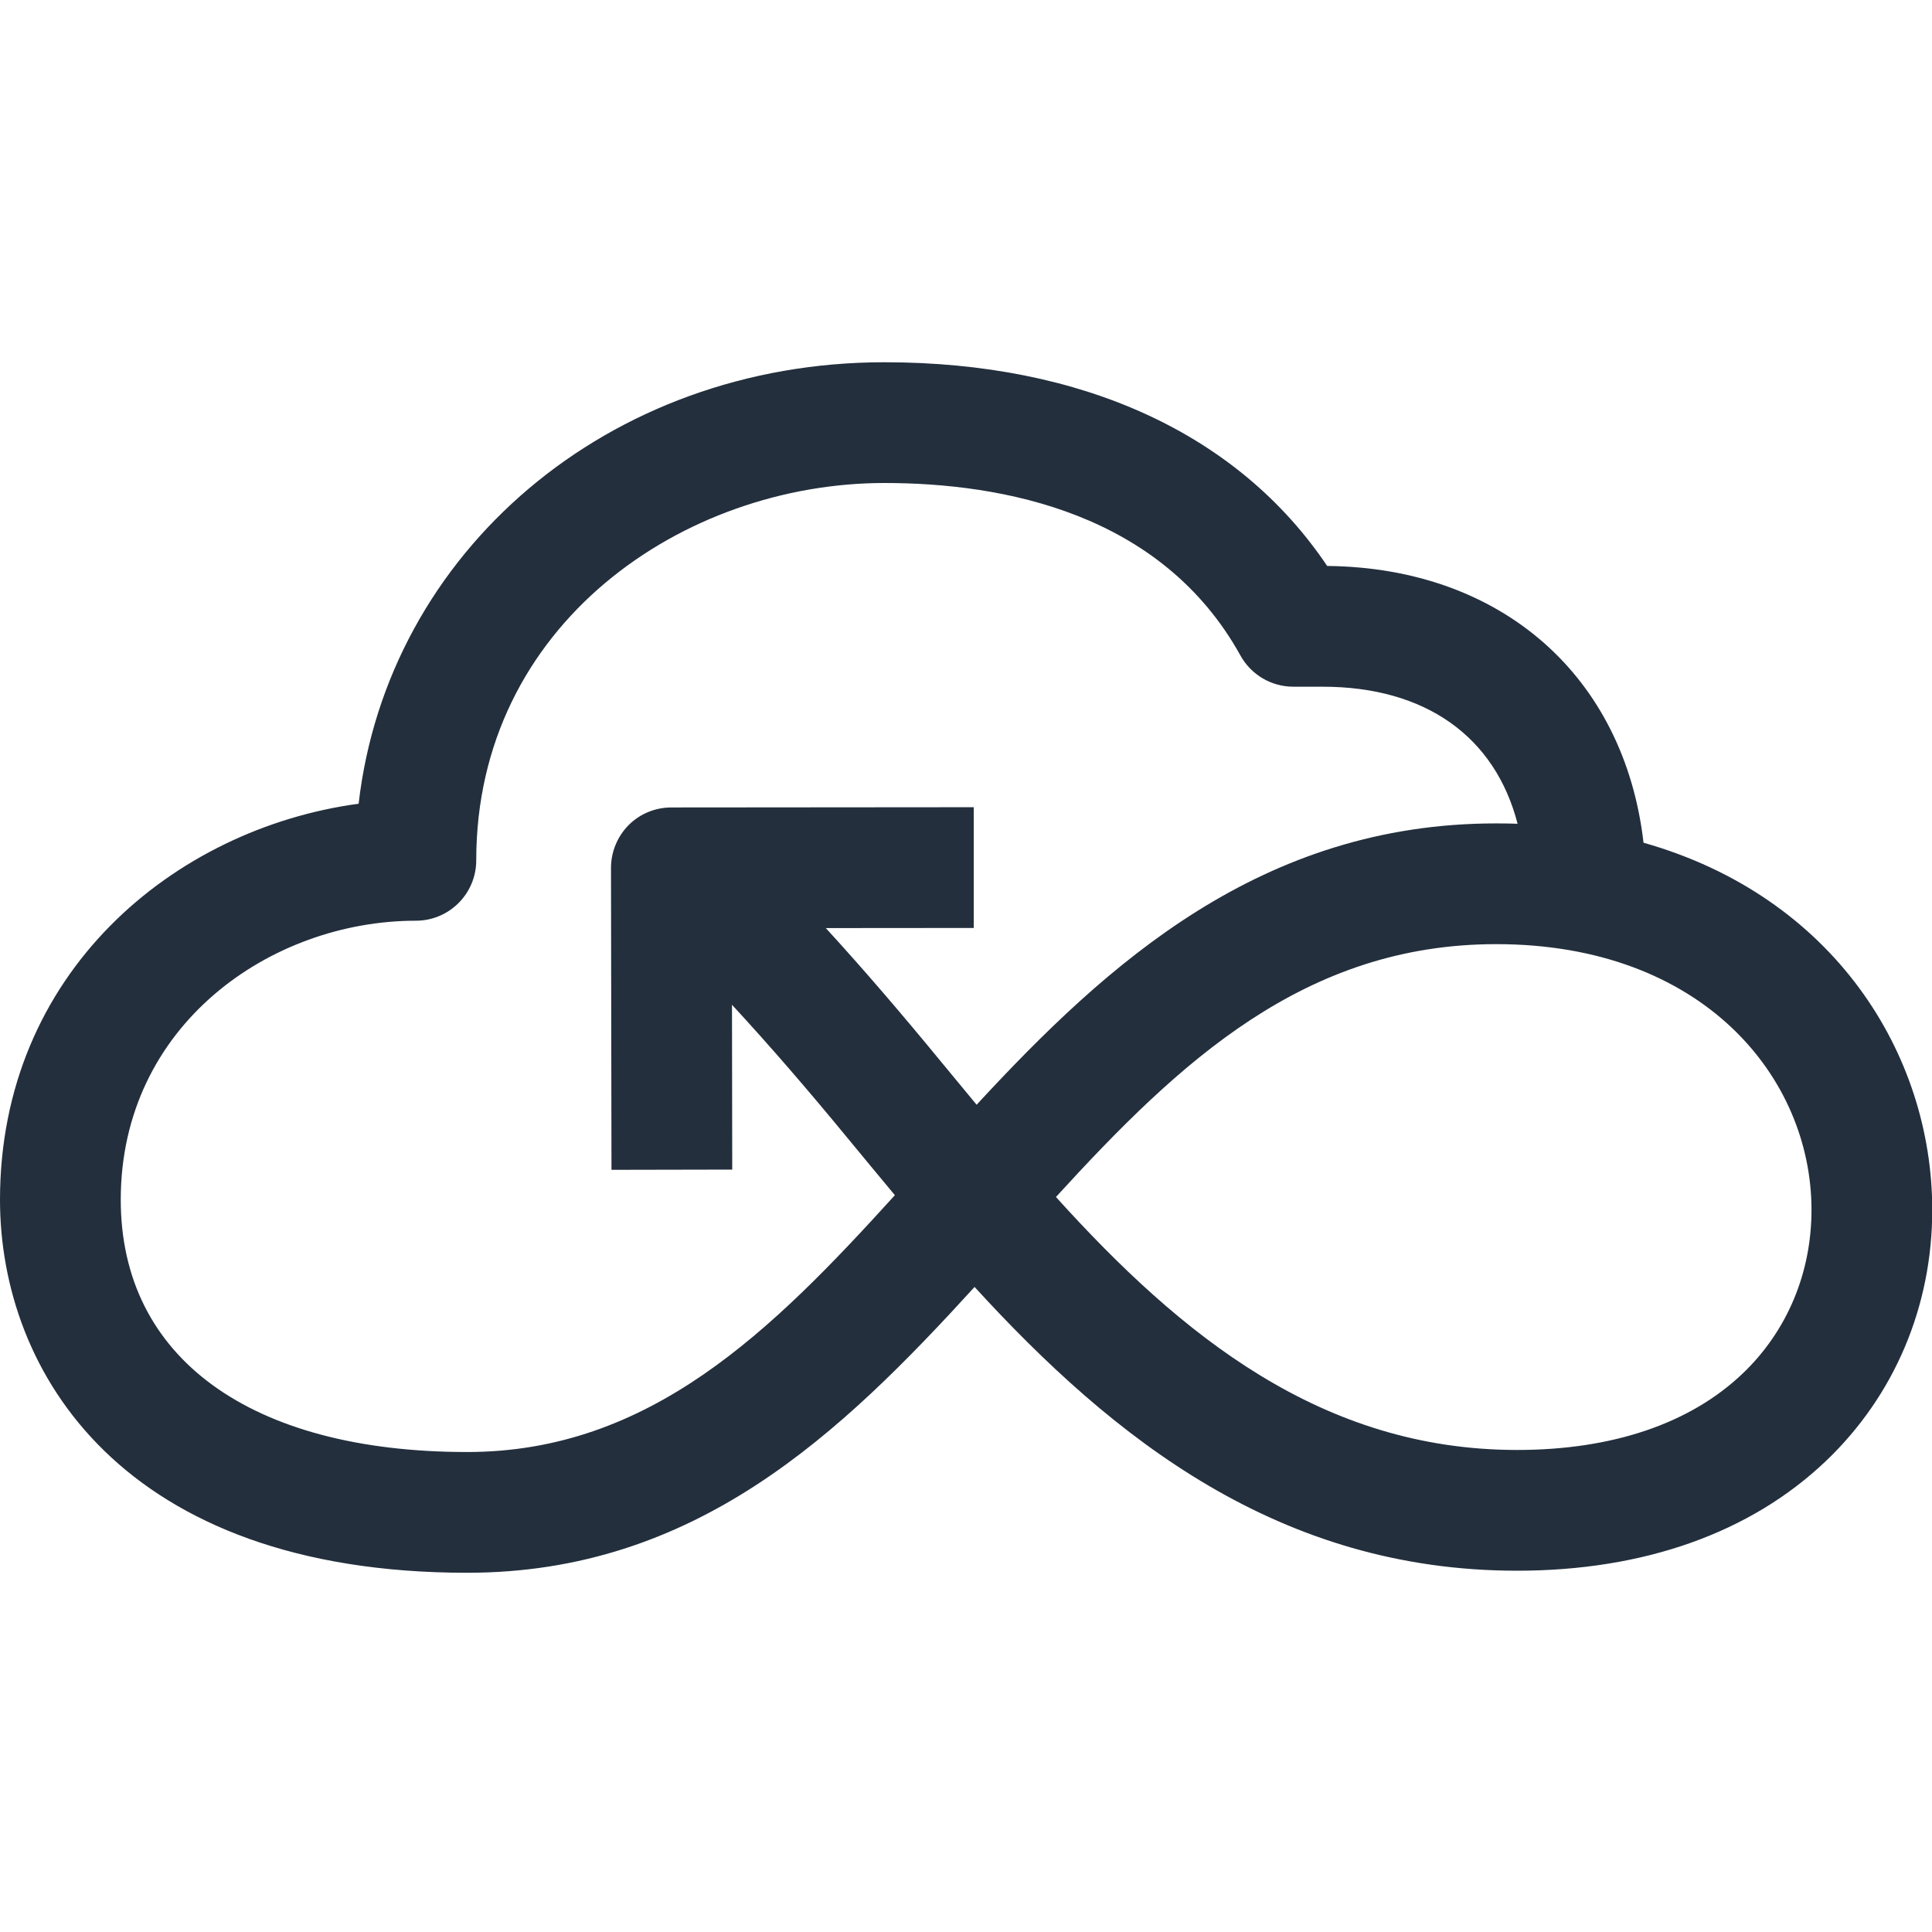 <?xml version="1.0" encoding="UTF-8"?>
<svg width="16px" height="16px" viewBox="0 0 16 16" version="1.1" xmlns="http://www.w3.org/2000/svg" xmlns:xlink="http://www.w3.org/1999/xlink">
    <title>Icon-Category/16/Serverless_16</title>
    <g id="Icon-Category/16/Serverless_16" stroke="none" stroke-width="1" fill="none" fill-rule="evenodd">
        <path d="M14.432,11.375 C13.997,11.79 13.352,12.008 12.564,12.008 C10.948,12.008 9.783,11.062 8.745,9.913 C9.77,8.791 10.806,7.819 12.391,7.819 C14.106,7.819 15.002,8.926 15.002,10.02 C15.002,10.542 14.8,11.024 14.432,11.375 M8.088,9.149 C7.99,9.03 7.891,8.91 7.792,8.791 C7.47,8.399 7.156,8.032 6.839,7.686 L8.064,7.685 L8.064,6.685 L5.56,6.687 C5.427,6.687 5.3,6.739 5.206,6.833 C5.113,6.927 5.06,7.055 5.06,7.188 L5.064,9.688 L6.064,9.686 L6.062,8.321 C6.376,8.661 6.693,9.028 7.02,9.426 C7.149,9.582 7.279,9.74 7.411,9.898 C6.389,11.025 5.381,12.025 3.869,12.025 C2.073,12.025 1,11.244 1,9.936 C1,8.489 2.243,7.625 3.444,7.625 C3.72,7.625 3.944,7.401 3.944,7.125 C3.944,5.168 5.662,4 7.324,4 C8.308,4 9.619,4.248 10.273,5.429 C10.361,5.588 10.529,5.687 10.71,5.687 L10.953,5.687 C11.807,5.687 12.382,6.102 12.568,6.822 C12.509,6.82 12.451,6.819 12.391,6.819 C10.448,6.819 9.173,7.974 8.088,9.149 M13.611,6.979 C13.452,5.604 12.44,4.702 10.991,4.687 C10.258,3.596 8.969,3 7.324,3 C5.036,3 3.21,4.572 2.97,6.656 C1.44,6.863 0,8.056 0,9.936 C0,11.361 1.013,13.025 3.869,13.025 C5.76,13.025 6.961,11.875 8.071,10.658 C9.222,11.917 10.597,13.008 12.564,13.008 C13.614,13.008 14.498,12.694 15.122,12.099 C15.69,11.557 16.002,10.818 16.002,10.02 C16.002,8.729 15.186,7.425 13.611,6.979" id="Serverless_16" fill="#232F3D"></path>
    </g>
</svg>